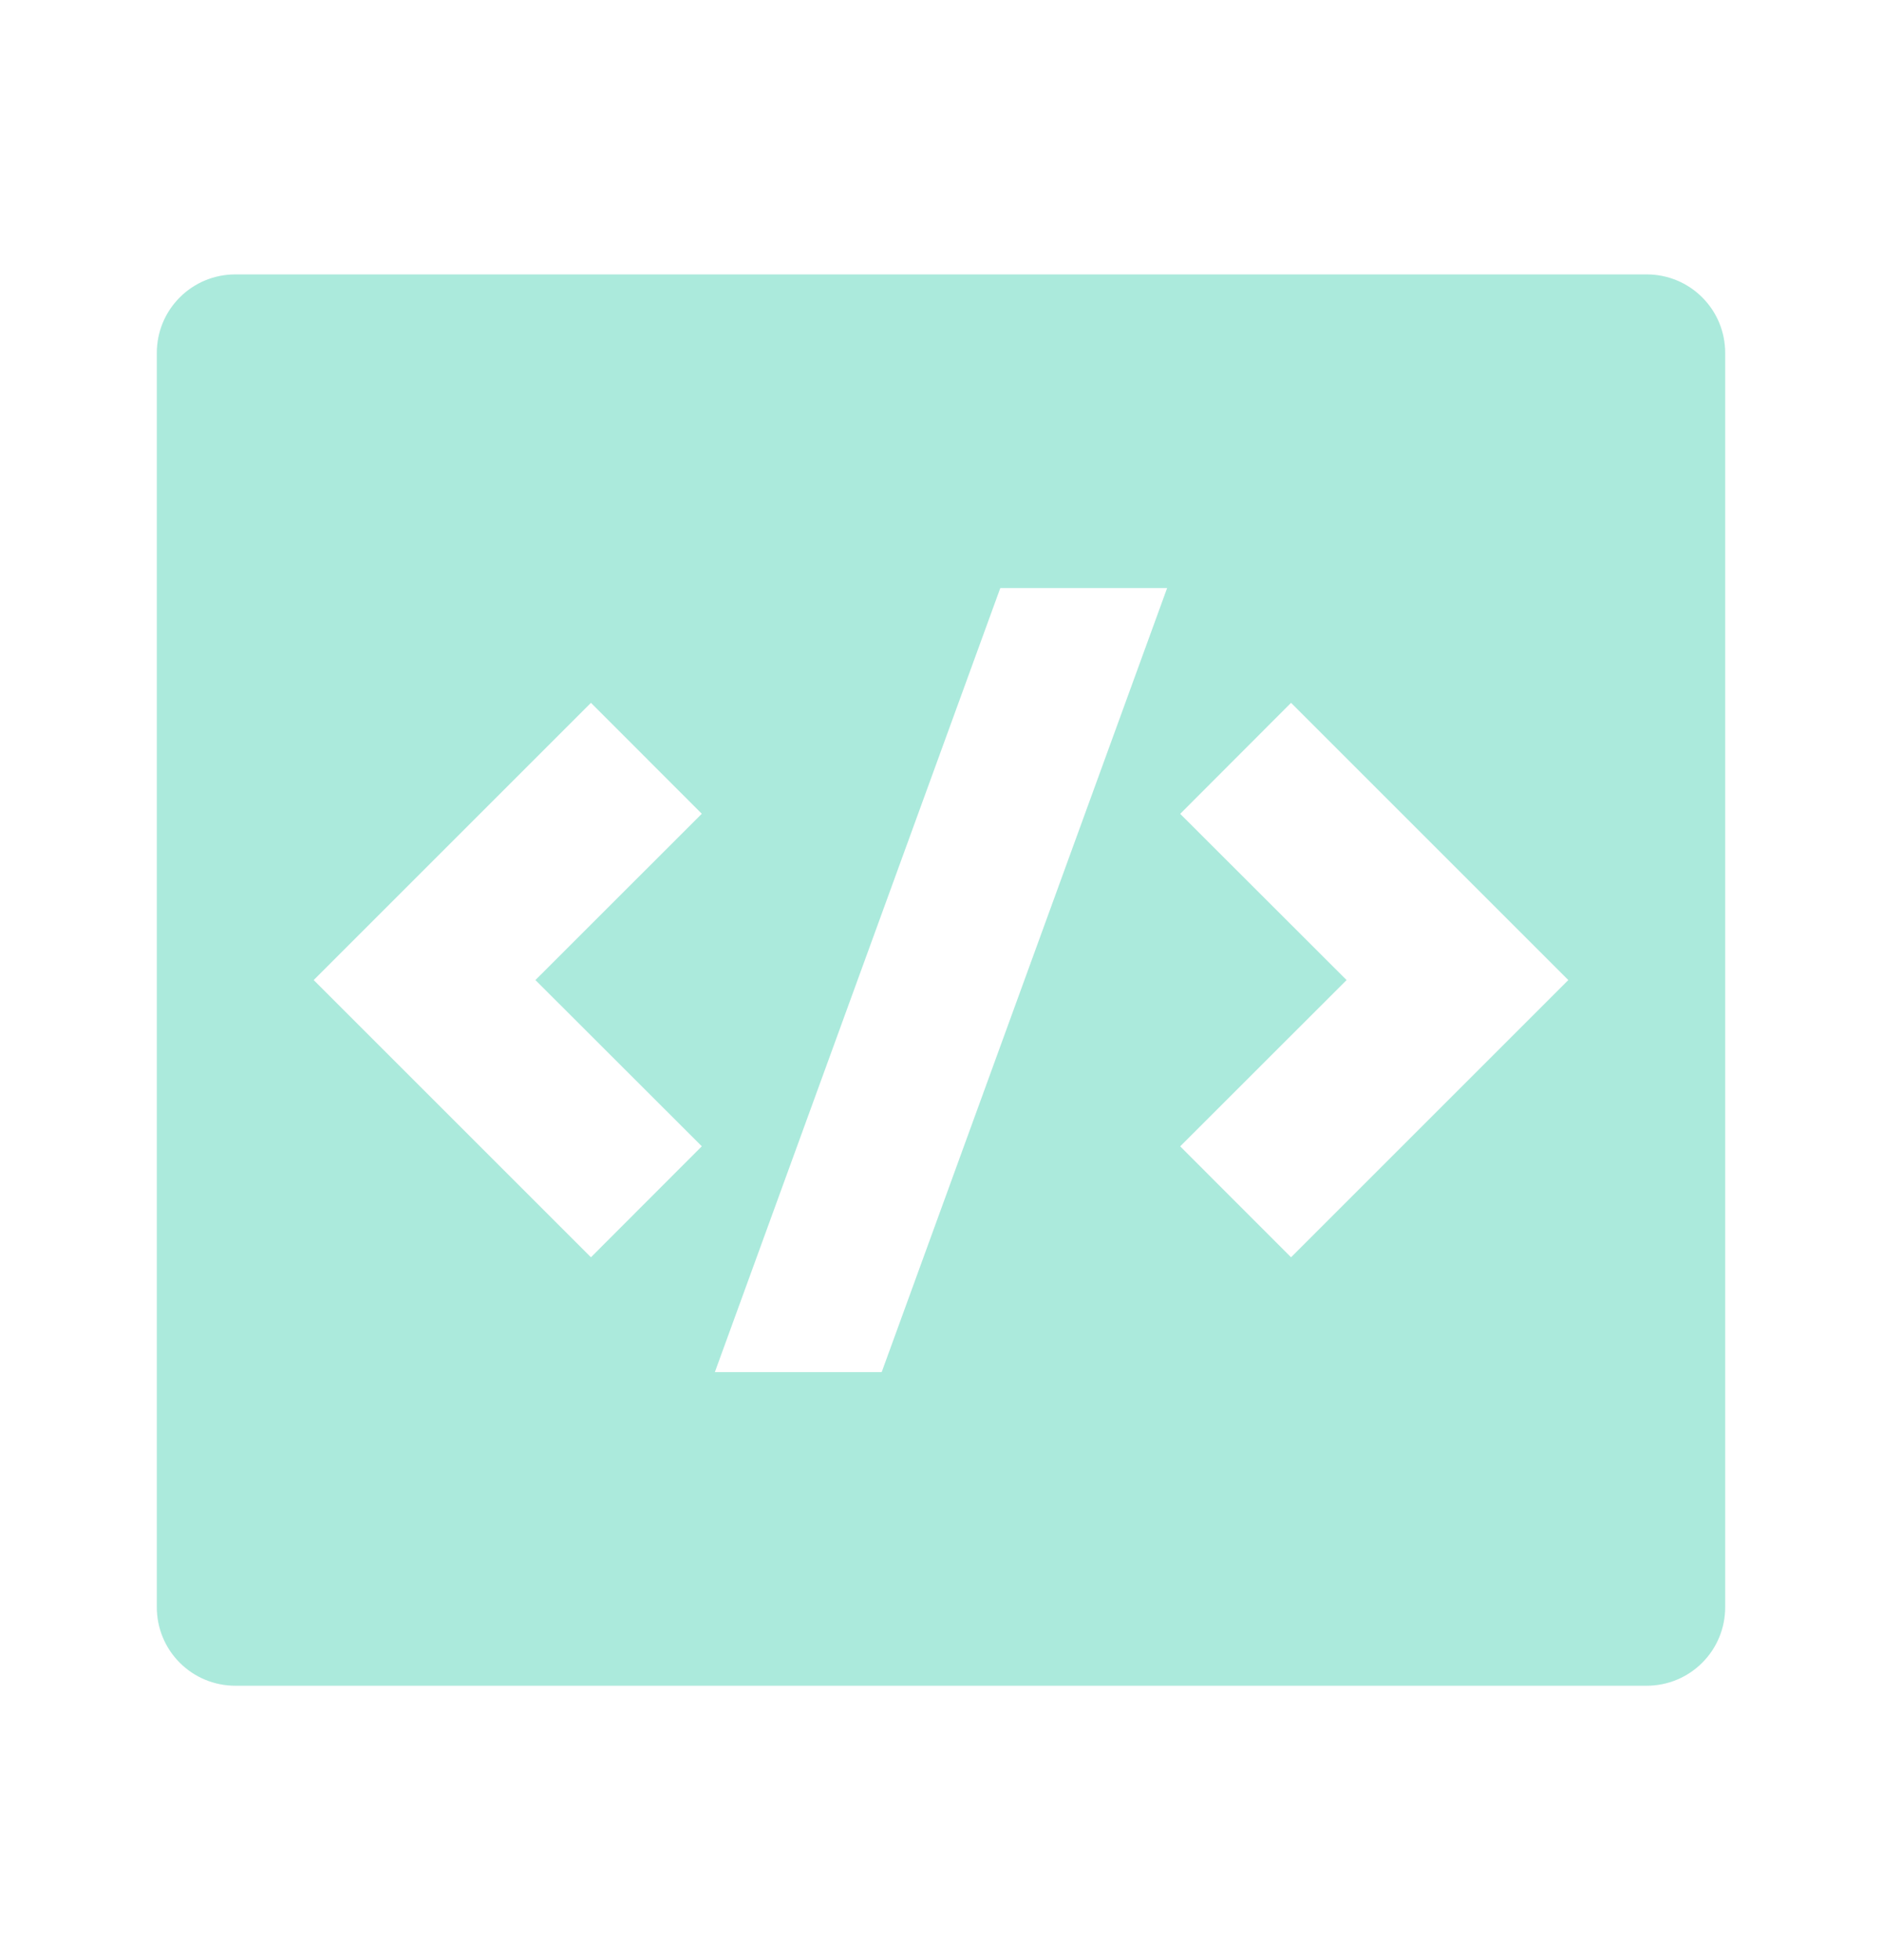 <svg width="24" height="25" viewBox="0 0 24 25" fill="none" xmlns="http://www.w3.org/2000/svg">
<path d="M3 3.5H21C21.265 3.5 21.52 3.605 21.707 3.793C21.895 3.98 22 4.235 22 4.5V20.5C22 20.765 21.895 21.02 21.707 21.207C21.52 21.395 21.265 21.5 21 21.5H3C2.735 21.5 2.48 21.395 2.293 21.207C2.105 21.02 2 20.765 2 20.5V4.5C2 4.235 2.105 3.98 2.293 3.793C2.48 3.605 2.735 3.5 3 3.5ZM16.464 16.036L20 12.5L16.464 8.964L15.05 10.38L17.172 12.5L15.05 14.621L16.464 16.036ZM6.828 12.5L8.95 10.379L7.536 8.964L4 12.5L7.536 16.036L8.95 14.62L6.828 12.5ZM11.244 17.5L14.884 7.5H12.756L9.116 17.5H11.244Z" fill="#031720" fill-opacity="0.12"/>
<path d="M3 3.5H21C21.265 3.5 21.52 3.605 21.707 3.793C21.895 3.98 22 4.235 22 4.5V20.5C22 20.765 21.895 21.02 21.707 21.207C21.52 21.395 21.265 21.5 21 21.5H3C2.735 21.5 2.48 21.395 2.293 21.207C2.105 21.02 2 20.765 2 20.5V4.5C2 4.235 2.105 3.98 2.293 3.793C2.48 3.605 2.735 3.5 3 3.5ZM16.464 16.036L20 12.5L16.464 8.964L15.05 10.38L17.172 12.5L15.05 14.621L16.464 16.036ZM6.828 12.5L8.95 10.379L7.536 8.964L4 12.5L7.536 16.036L8.95 14.62L6.828 12.5ZM11.244 17.5L14.884 7.5H12.756L9.116 17.5H11.244Z" fill="#00FFC4" fill-opacity="0.24"/>
</svg>
